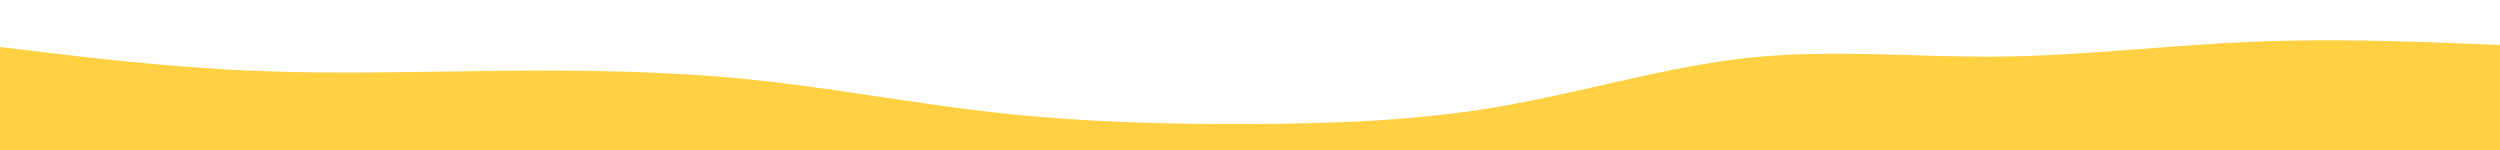 <svg id="visual" viewBox="0 0 5000 300" width="5000" height="300" xmlns="http://www.w3.org/2000/svg" xmlns:xlink="http://www.w3.org/1999/xlink" version="1.1"><path d="M0 94L83.3 104C166.7 114 333.3 134 500 141.3C666.7 148.7 833.3 143.3 1000 141.7C1166.7 140 1333.3 142 1500 159C1666.7 176 1833.3 208 2000 226.2C2166.7 244.3 2333.3 248.7 2500 248C2666.7 247.3 2833.3 241.7 3000 213C3166.7 184.3 3333.3 132.7 3500 115.3C3666.7 98 3833.3 115 4000 113.2C4166.7 111.3 4333.3 90.7 4500 83.7C4666.7 76.7 4833.3 83.3 4916.7 86.7L5000 90L5000 301L4916.7 301C4833.3 301 4666.7 301 4500 301C4333.3 301 4166.7 301 4000 301C3833.3 301 3666.7 301 3500 301C3333.3 301 3166.7 301 3000 301C2833.3 301 2666.7 301 2500 301C2333.3 301 2166.7 301 2000 301C1833.3 301 1666.7 301 1500 301C1333.3 301 1166.7 301 1000 301C833.3 301 666.7 301 500 301C333.3 301 166.7 301 83.3 301L0 301Z" fill="#fed042" stroke-linecap="round" stroke-linejoin="miter"></path></svg>